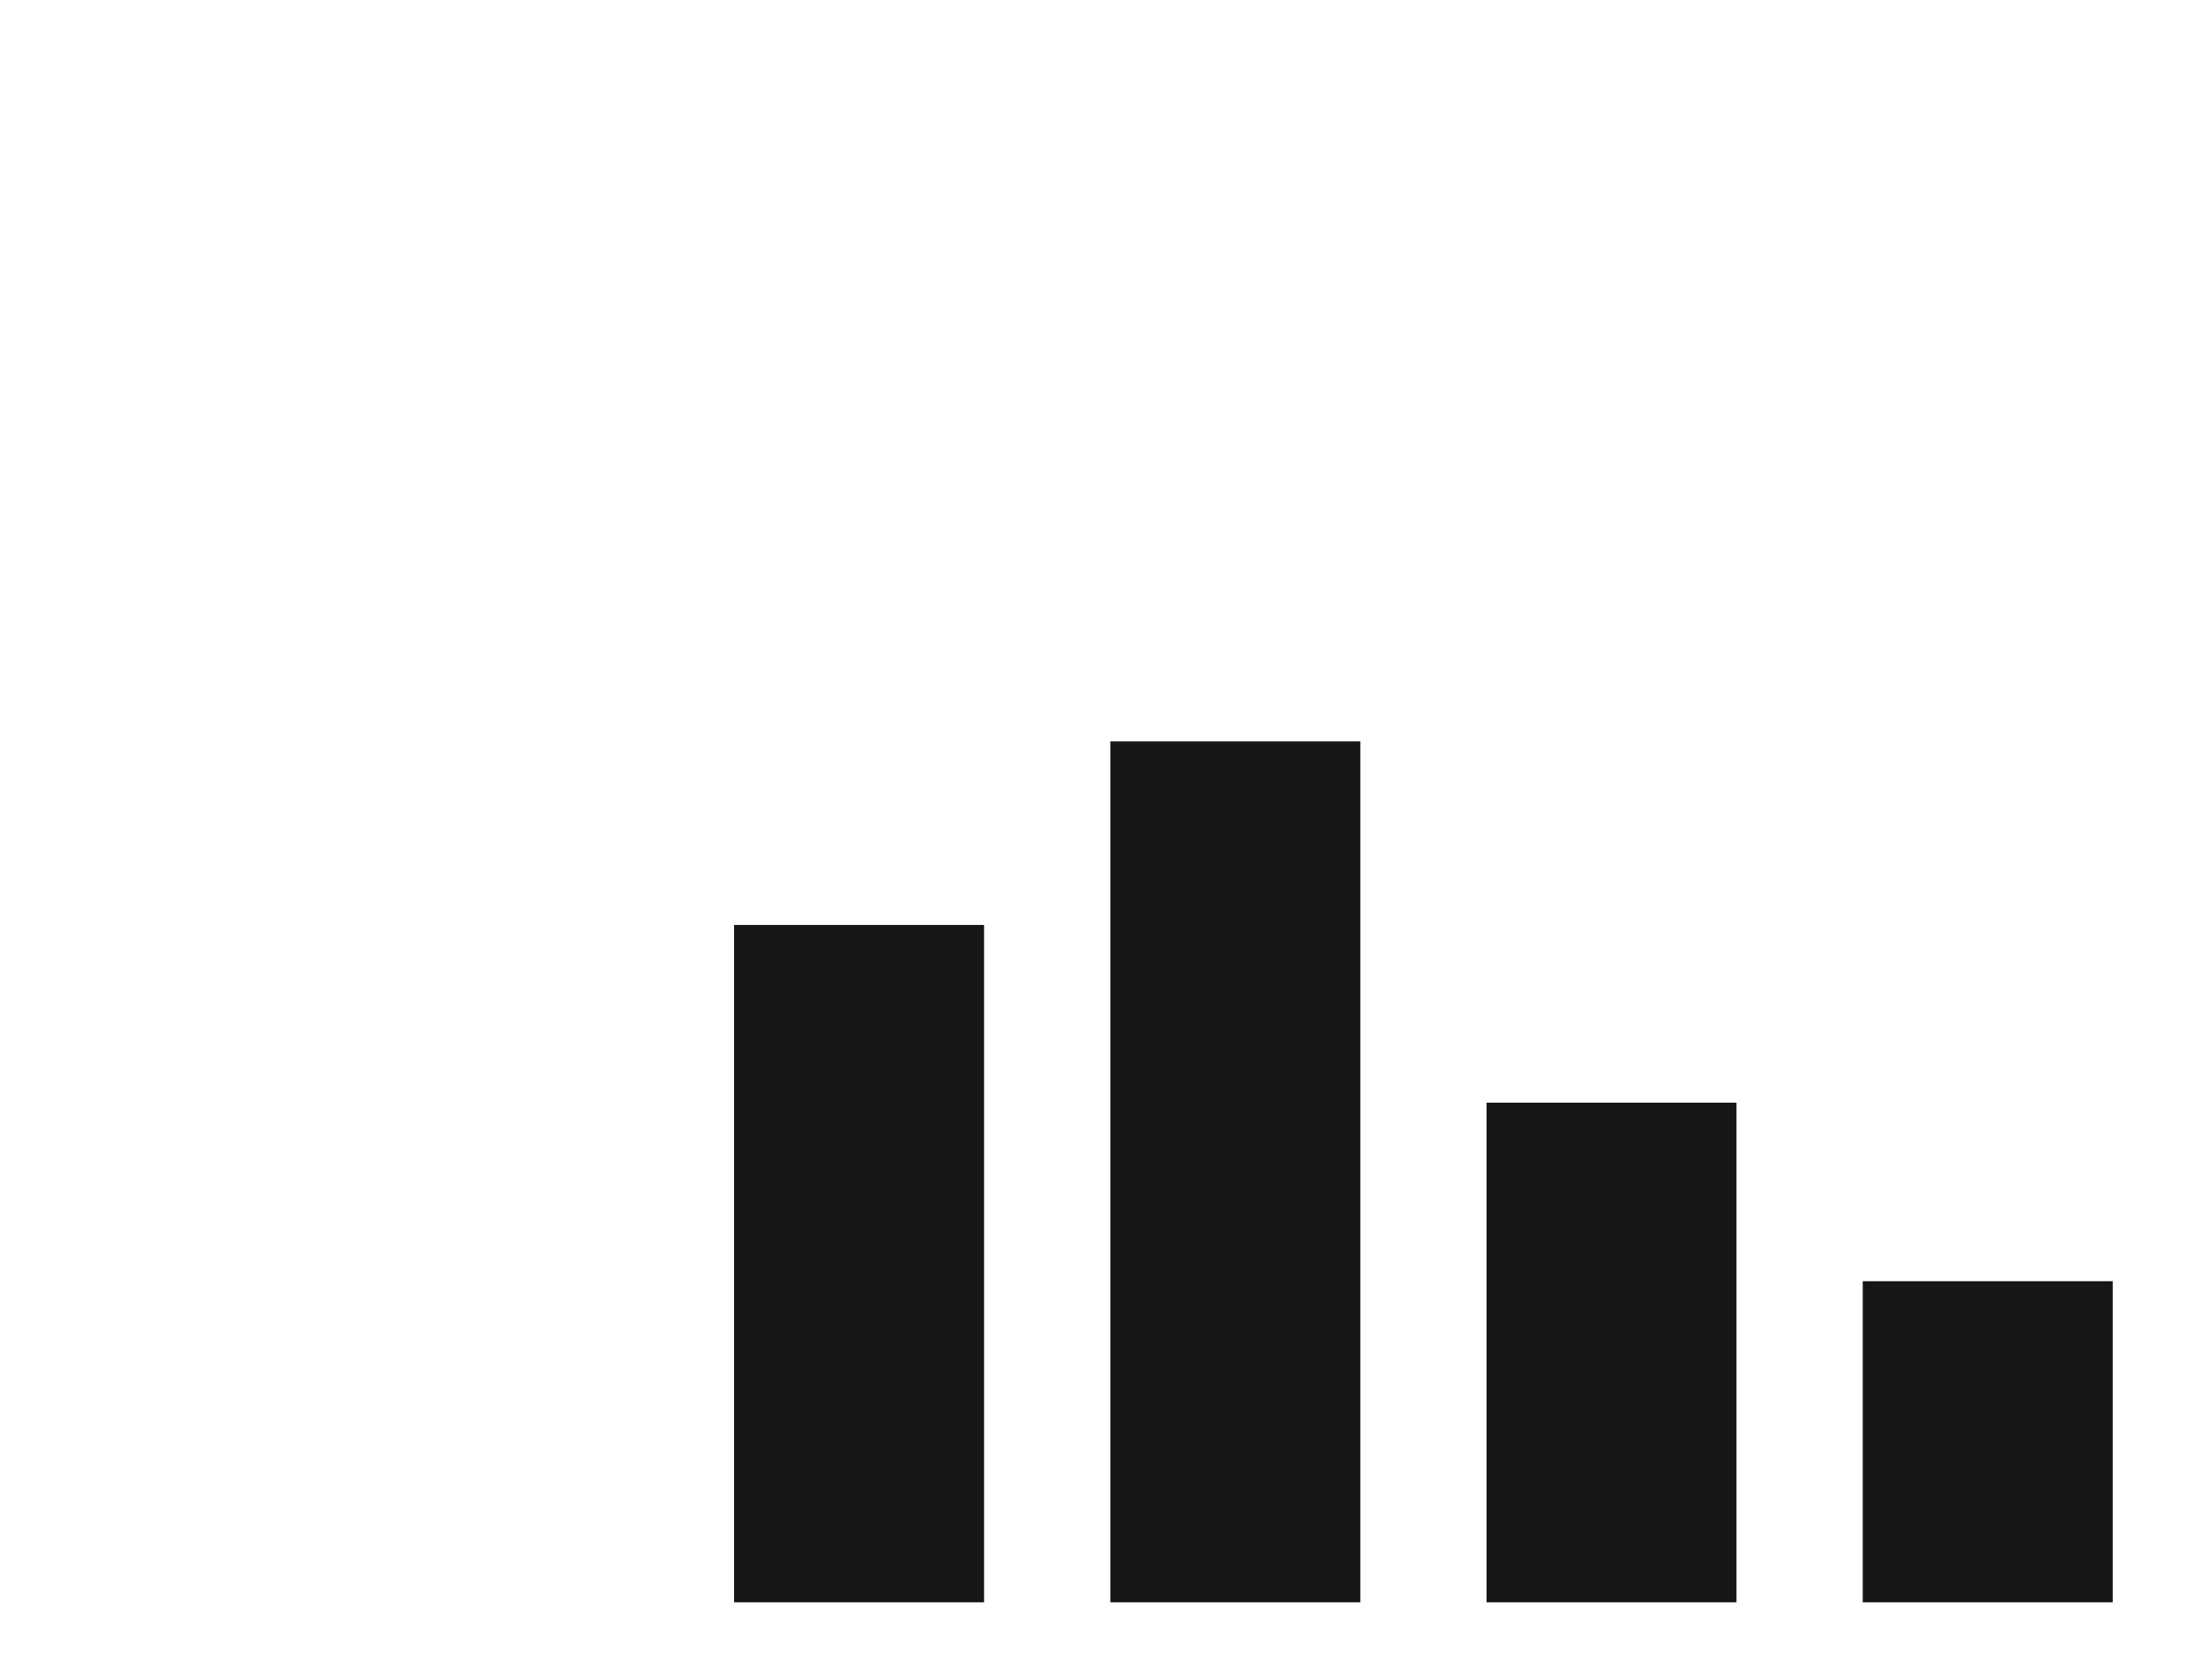 <?xml version="1.0" encoding="UTF-8"?>
<svg height="217.38" width="283.41" xmlns="http://www.w3.org/2000/svg">
 <g>
  <polyline style="fill:rgb(23,22,21);stroke:none;stroke-width:1.0;" signature="MLLL" id="polyline1" points="127.35 207.38 127.35 119.71 95.0 119.71 95.0 207.38"/>
  <polyline style="fill:rgb(23,22,21);stroke:none;stroke-width:0.5;" signature="MLLL" id="polyline2" points="176.04 207.38 176.04 95.95 143.69 95.95 143.69 207.38"/>
  <polyline style="fill:rgb(23,22,21);stroke:none;stroke-width:0.5;" signature="MLLL" id="polyline3" points="224.72 207.38 224.72 142.71 192.38 142.71 192.38 207.38"/>
  <polyline style="fill:rgb(23,22,21);stroke:none;stroke-width:0.5;" signature="MLLL" id="polyline4" points="273.41 207.38 273.41 165.82 241.06 165.82 241.06 207.38"/>
 </g>
</svg>
